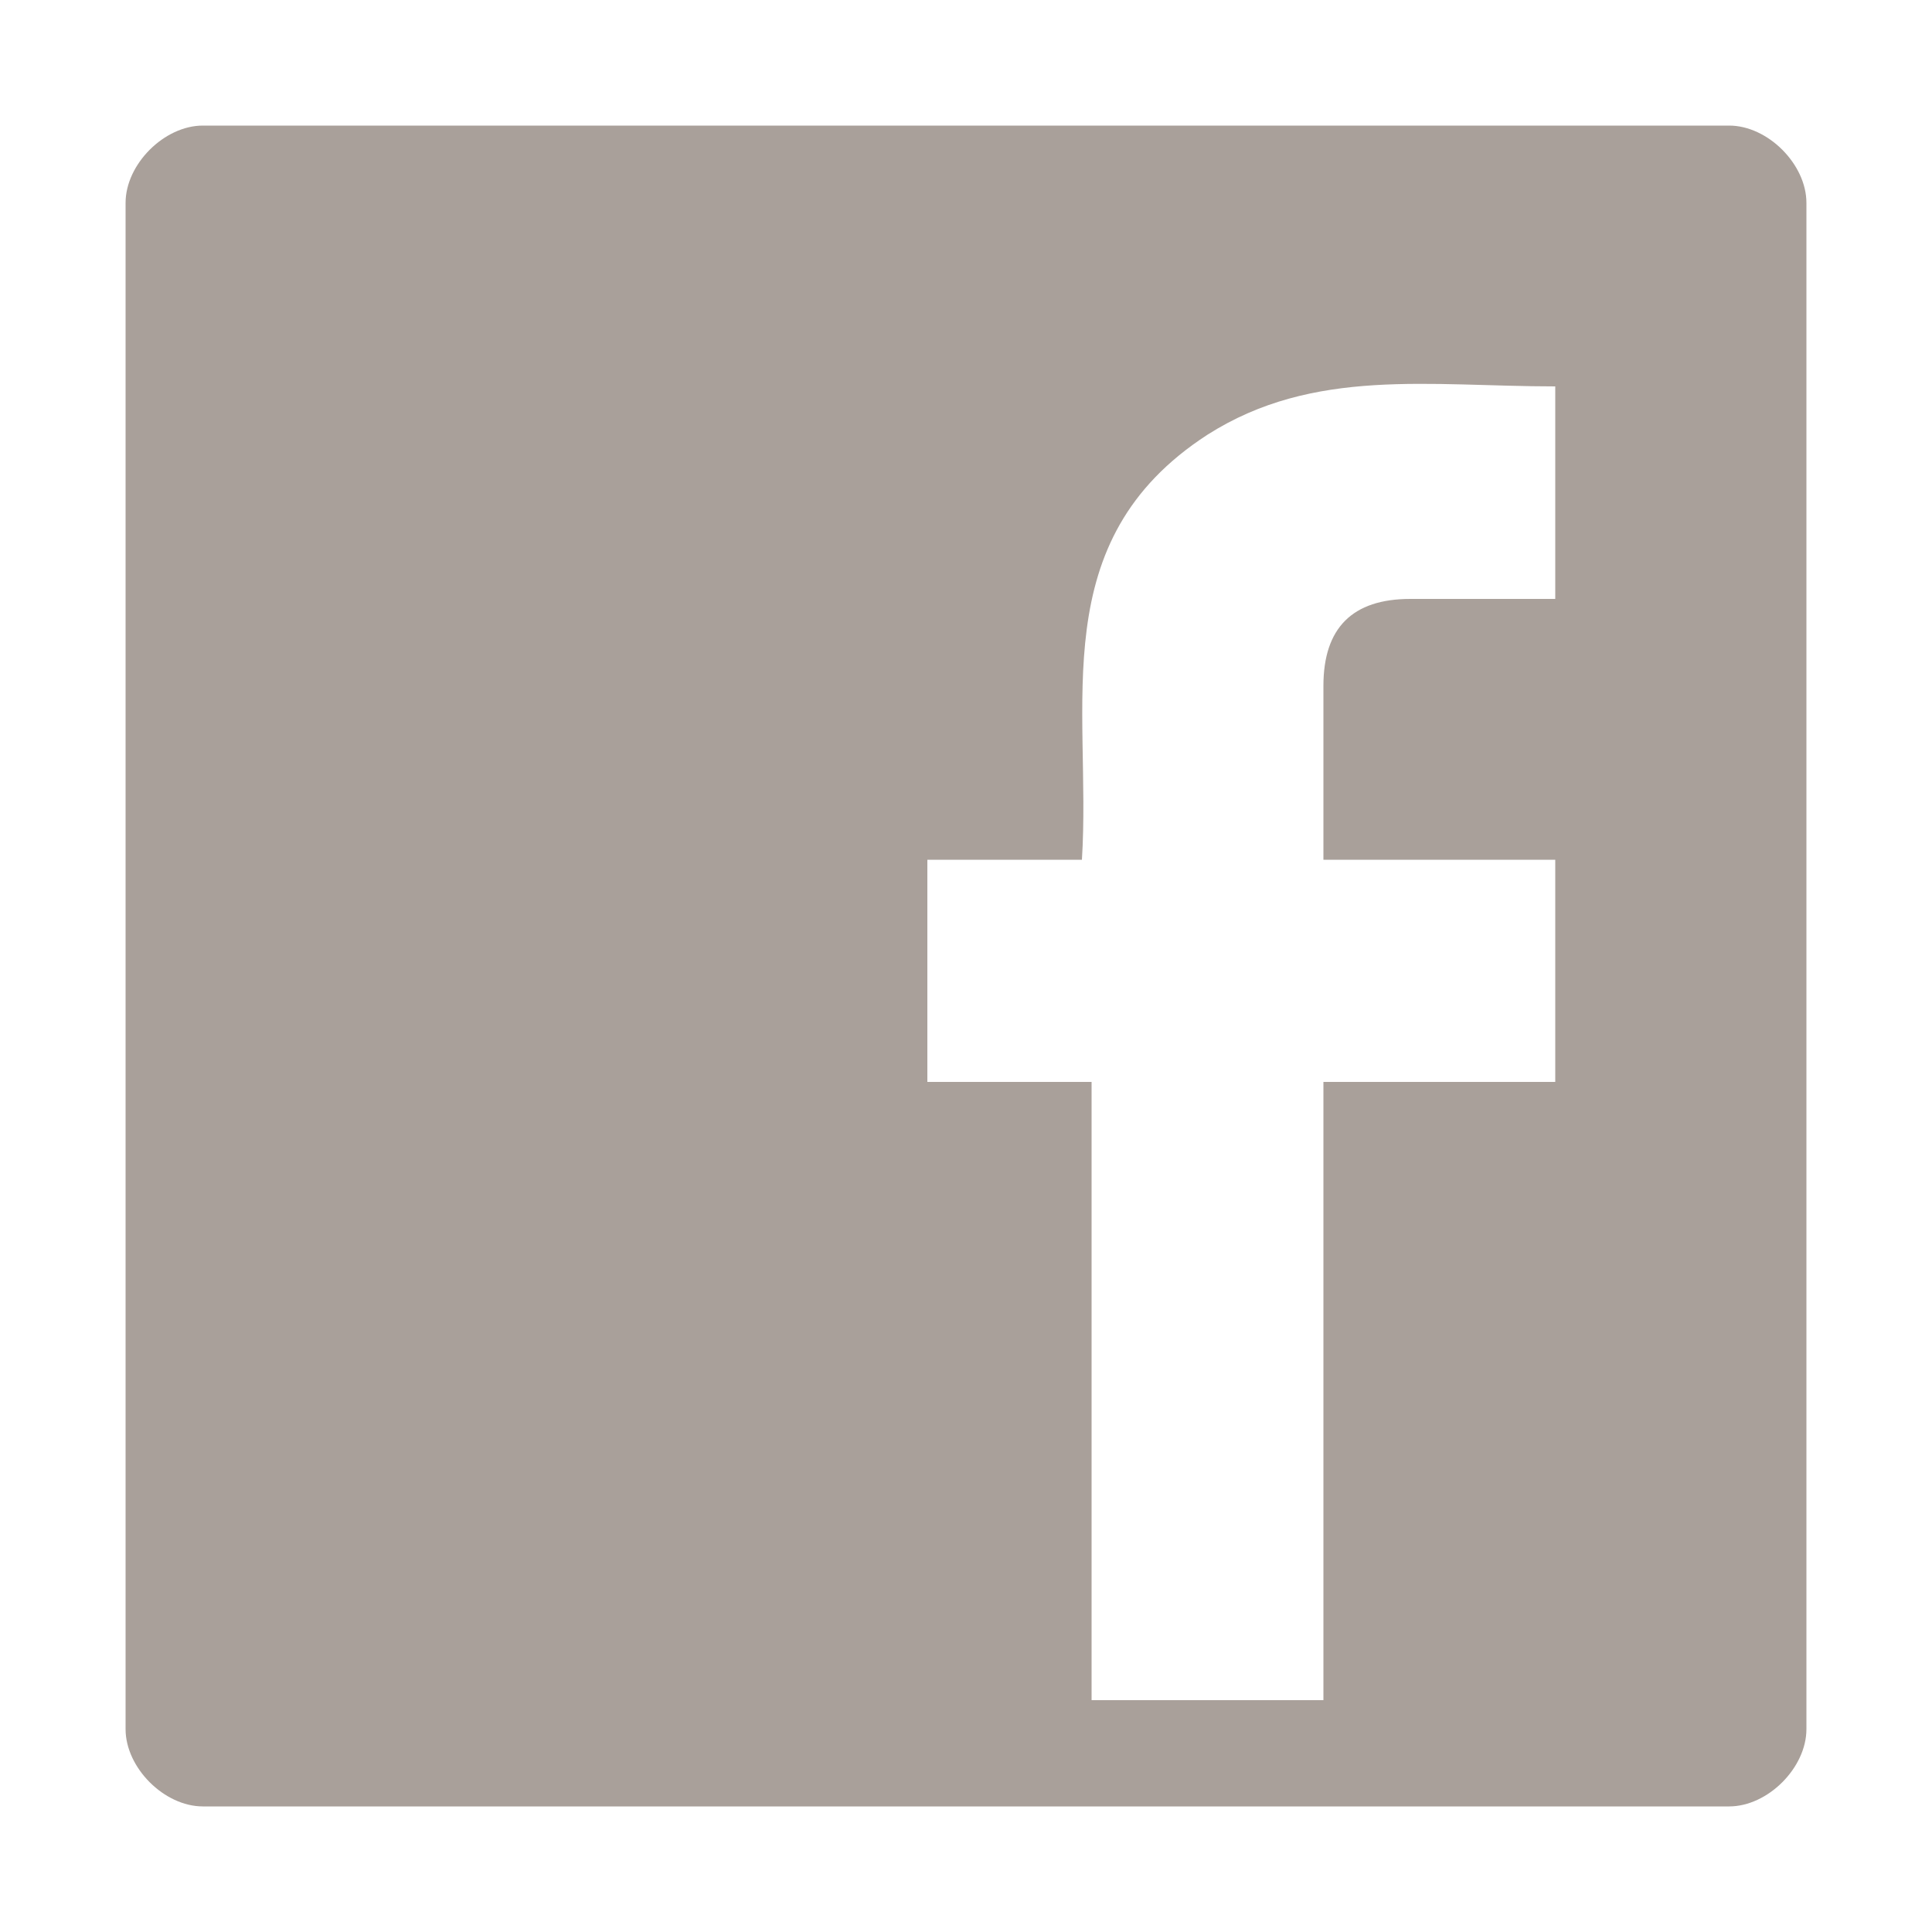 <?xml version="1.0" encoding="utf-8"?>
<!-- Generator: Adobe Illustrator 21.0.2, SVG Export Plug-In . SVG Version: 6.00 Build 0)  -->
<svg version="1.1" id="Layer_1" xmlns="http://www.w3.org/2000/svg" xmlns:xlink="http://www.w3.org/1999/xlink" x="0px" y="0px"
	 viewBox="0 0 20 20" style="enable-background:new 0 0 20 20;" xml:space="preserve">
<style type="text/css">
	.st0{fill:#A9A09A;}
</style>
<path class="st0" d="M17.9,1.3H2.1c-0.4,0-0.8,0.4-0.8,0.8v15.8c0,0.4,0.4,0.8,0.8,0.8h15.8c0.4,0,0.8-0.4,0.8-0.8V2.1
	C18.7,1.7,18.3,1.3,17.9,1.3z M16.1,6.2c-0.5,0-1,0-1.5,0c-0.6,0-0.9,0.3-0.9,0.9c0,0.6,0,1.1,0,1.8c0.8,0,1.6,0,2.4,0
	c0,0.8,0,1.5,0,2.3c-0.8,0-1.6,0-2.4,0c0,2.2,0,4.3,0,6.4c-0.8,0-1.6,0-2.4,0c0-2.1,0-4.2,0-6.4c-0.6,0-1.1,0-1.7,0
	c0-0.8,0-1.5,0-2.3c0.5,0,1,0,1.6,0c0.1-1.6-0.4-3.3,1.3-4.4C13.6,3.8,14.8,4,16.1,4C16.1,4.8,16.1,5.4,16.1,6.2z"/>
</svg>
